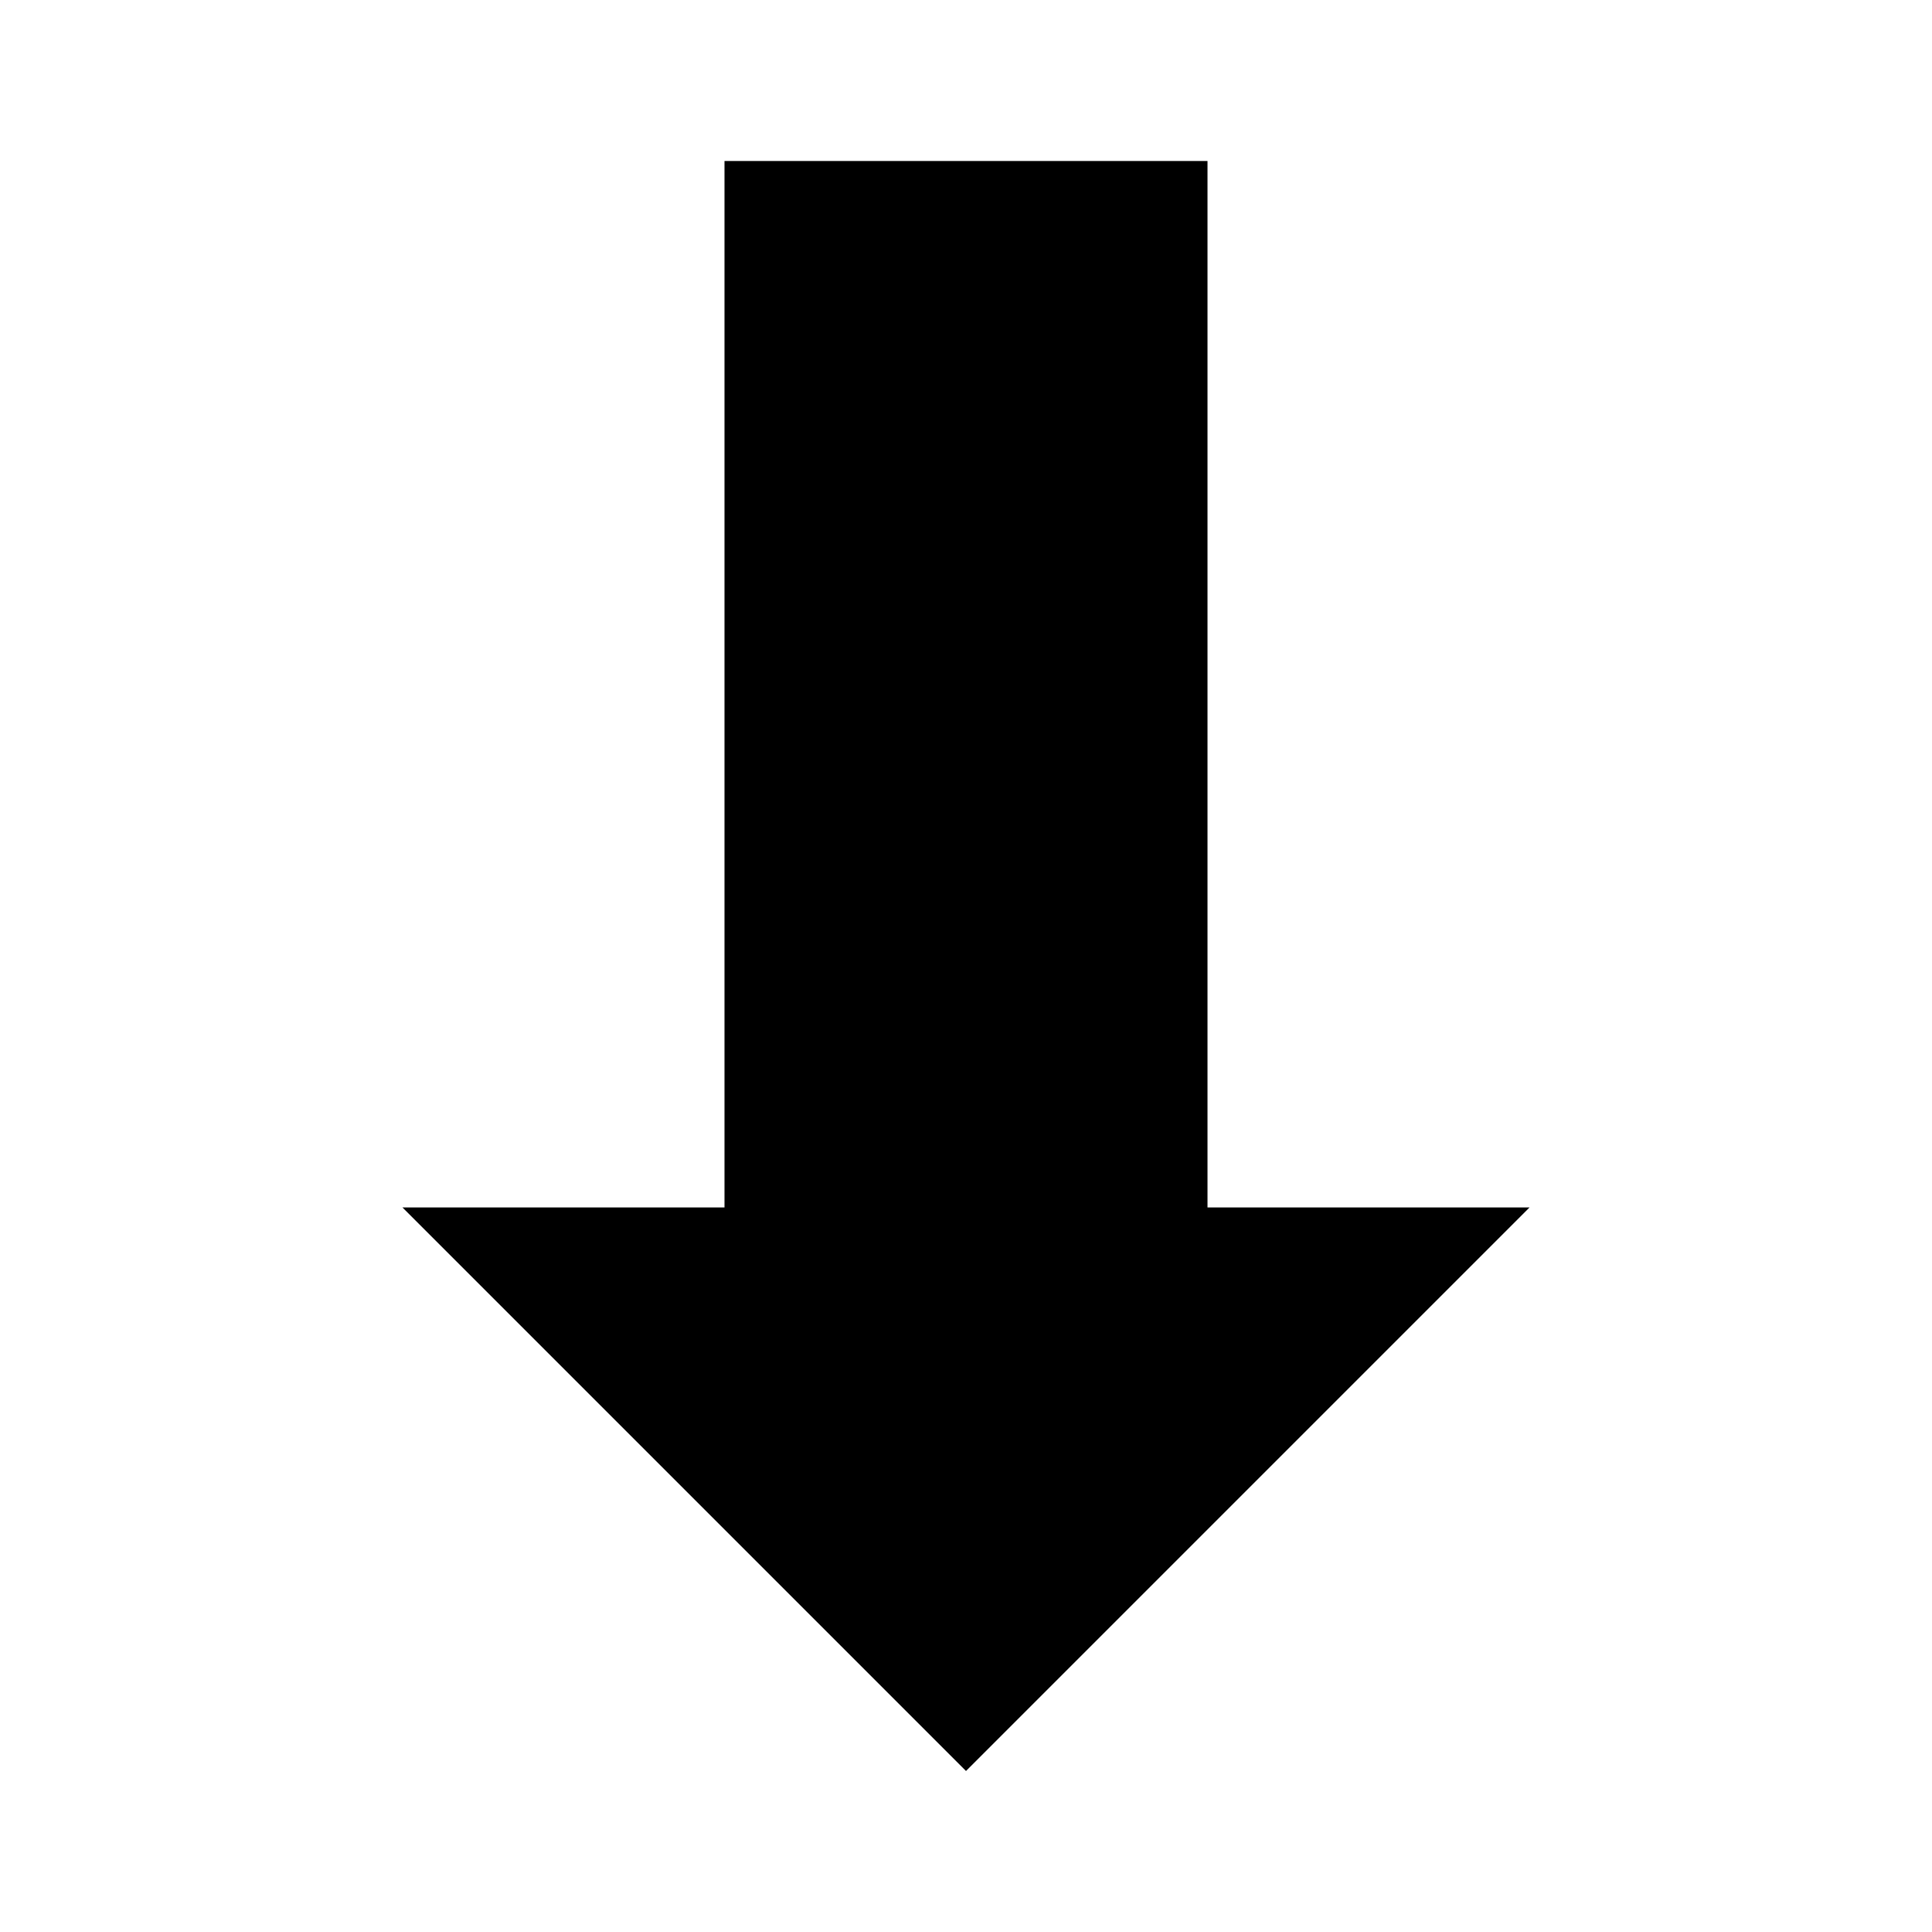 <?xml version="1.0" encoding="UTF-8" standalone="no"?>
<svg xmlns="http://www.w3.org/2000/svg" version="1.1" width="24" height="24">
    <g transform="translate(0,-1028.362)">
        <path d="m 12,1050.362 6,-6 1,-1 -4,0 0,-13 -6,0 0,13 -4,0 z" style="fill:#000;stroke:none" />
    </g>
</svg>
